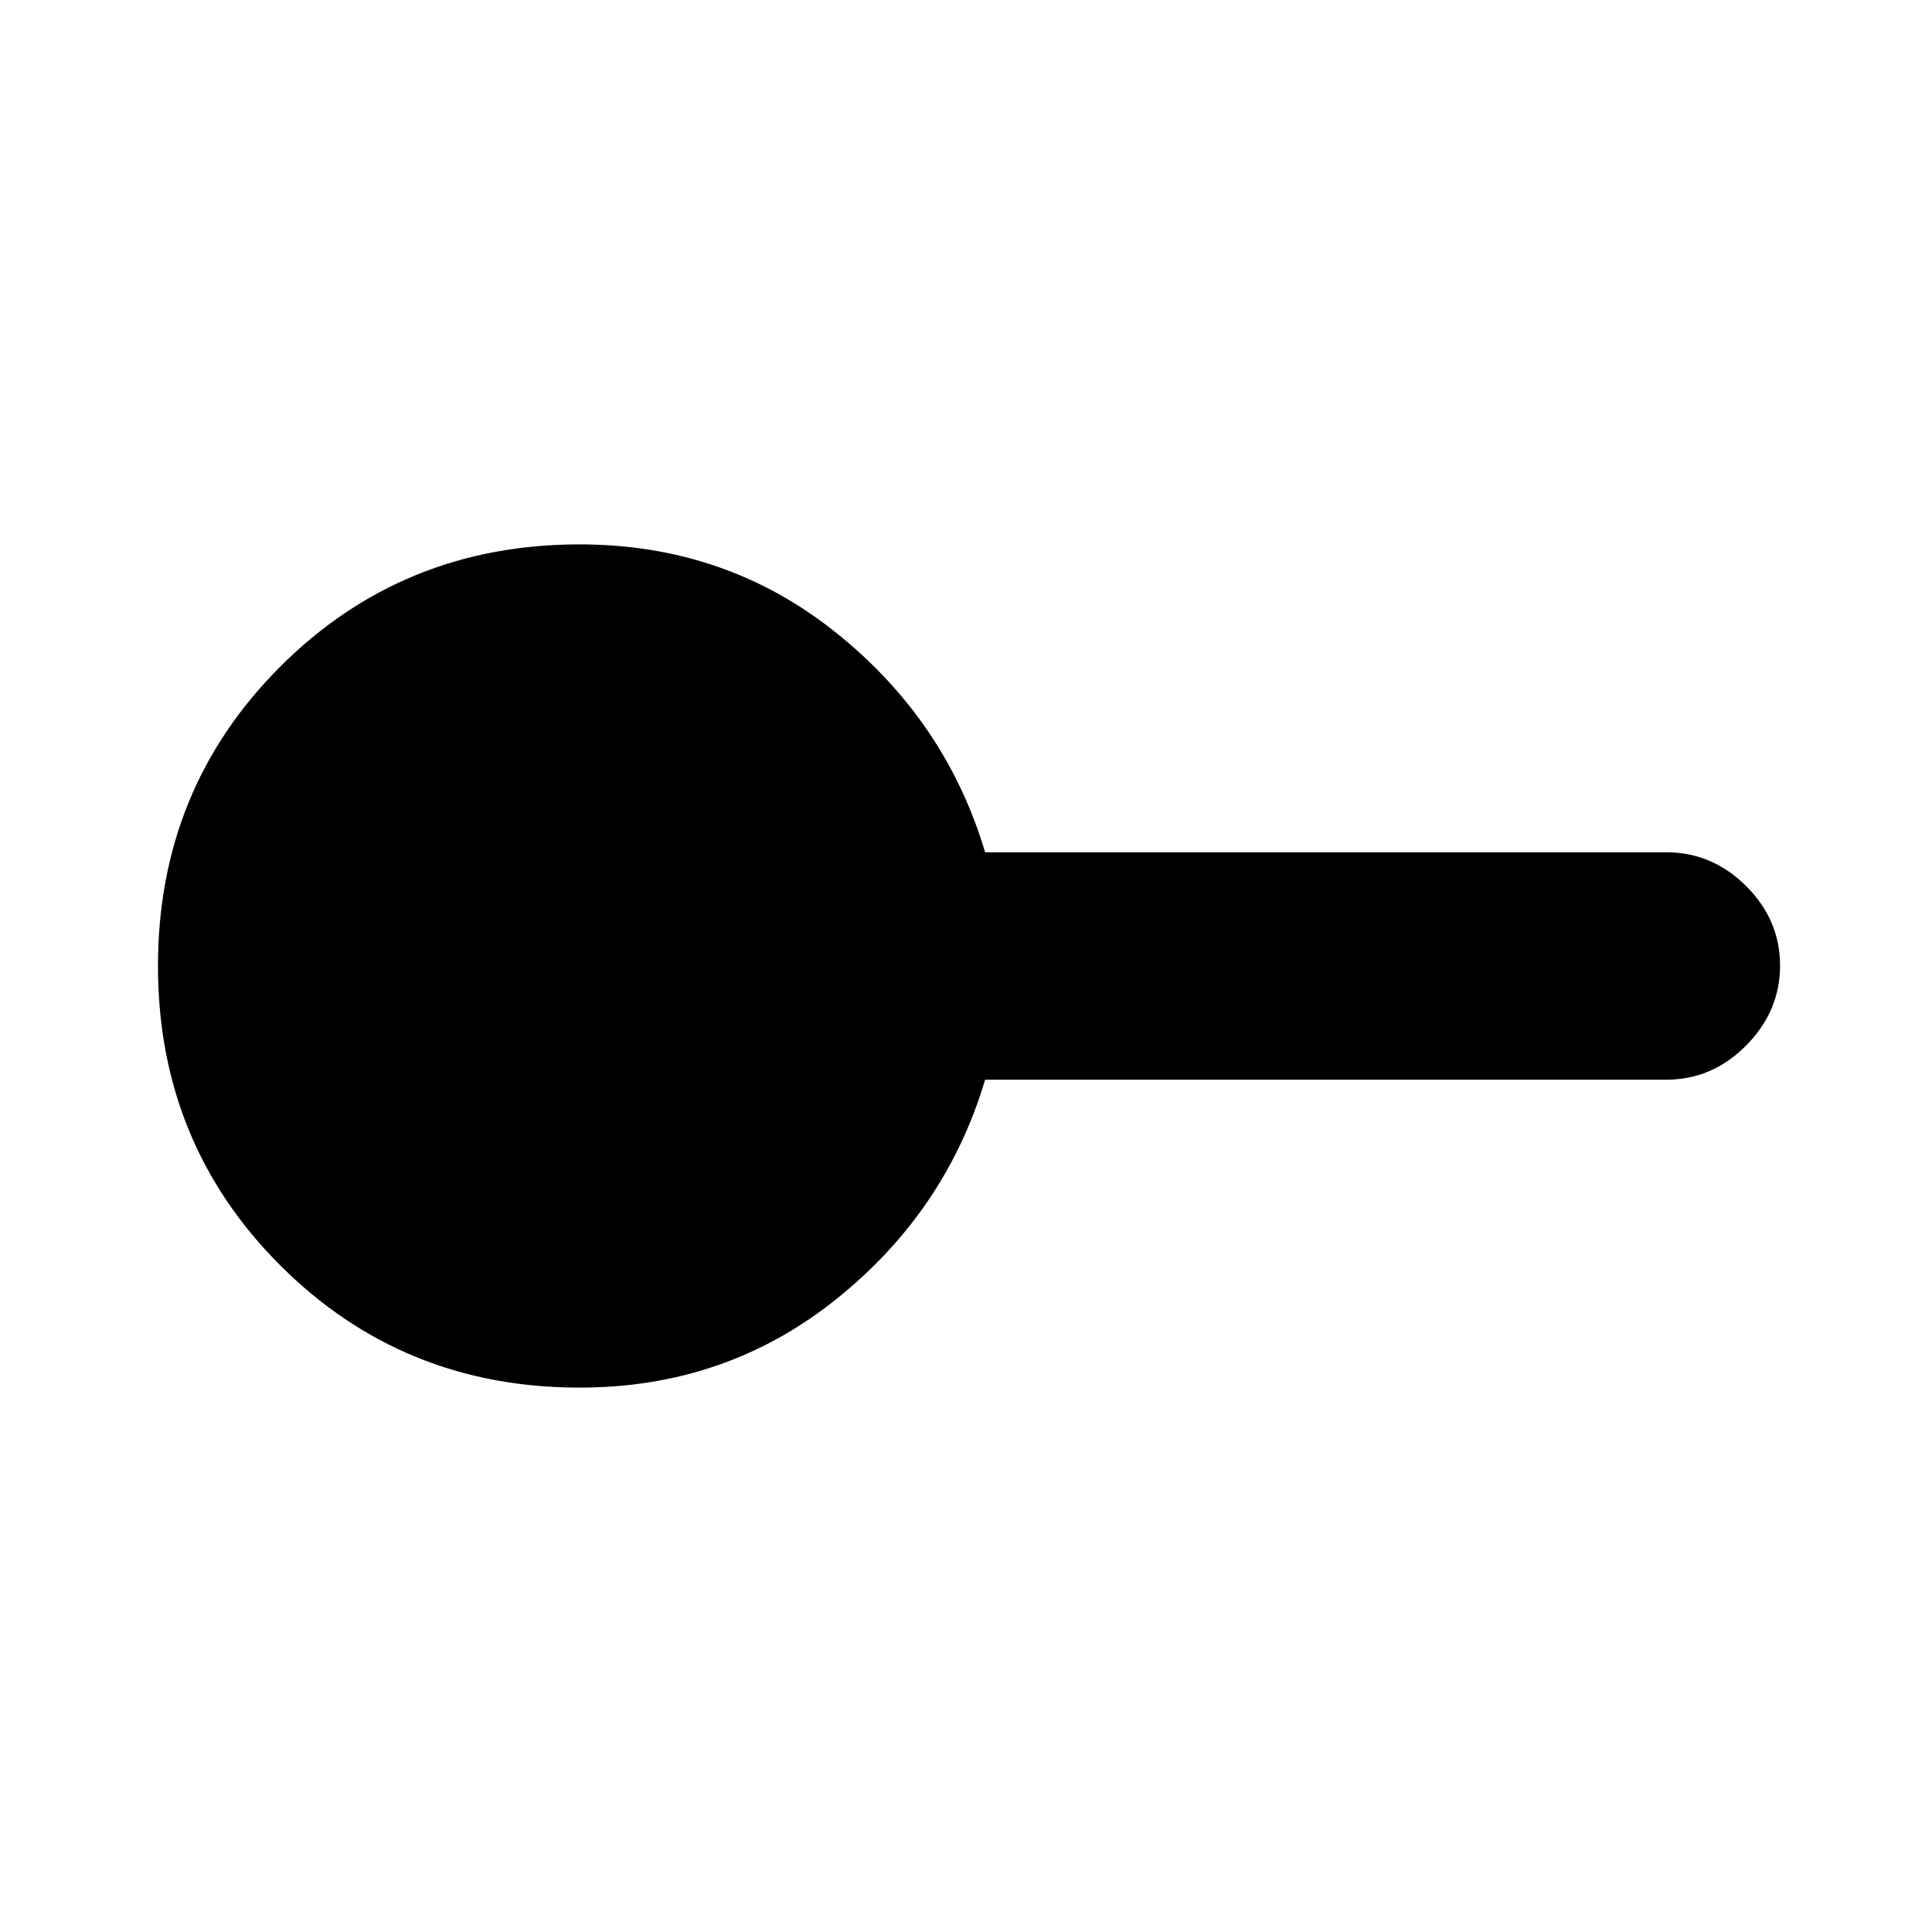 <svg xmlns="http://www.w3.org/2000/svg" height="20" viewBox="0 -960 960 960" width="20"><path d="M288-270.5q-88 0-148.75-60.75T78.5-480q0-88 60.75-148.75T288-689.5q72.53 0 127.27 43.75Q470-602 489.5-536.5H828q22.8 0 39.65 16.79 16.85 16.79 16.85 39.5t-16.85 39.71q-16.85 17-39.65 17H489.5Q470-358 415.27-314.25 360.53-270.5 288-270.5Z"/></svg>
